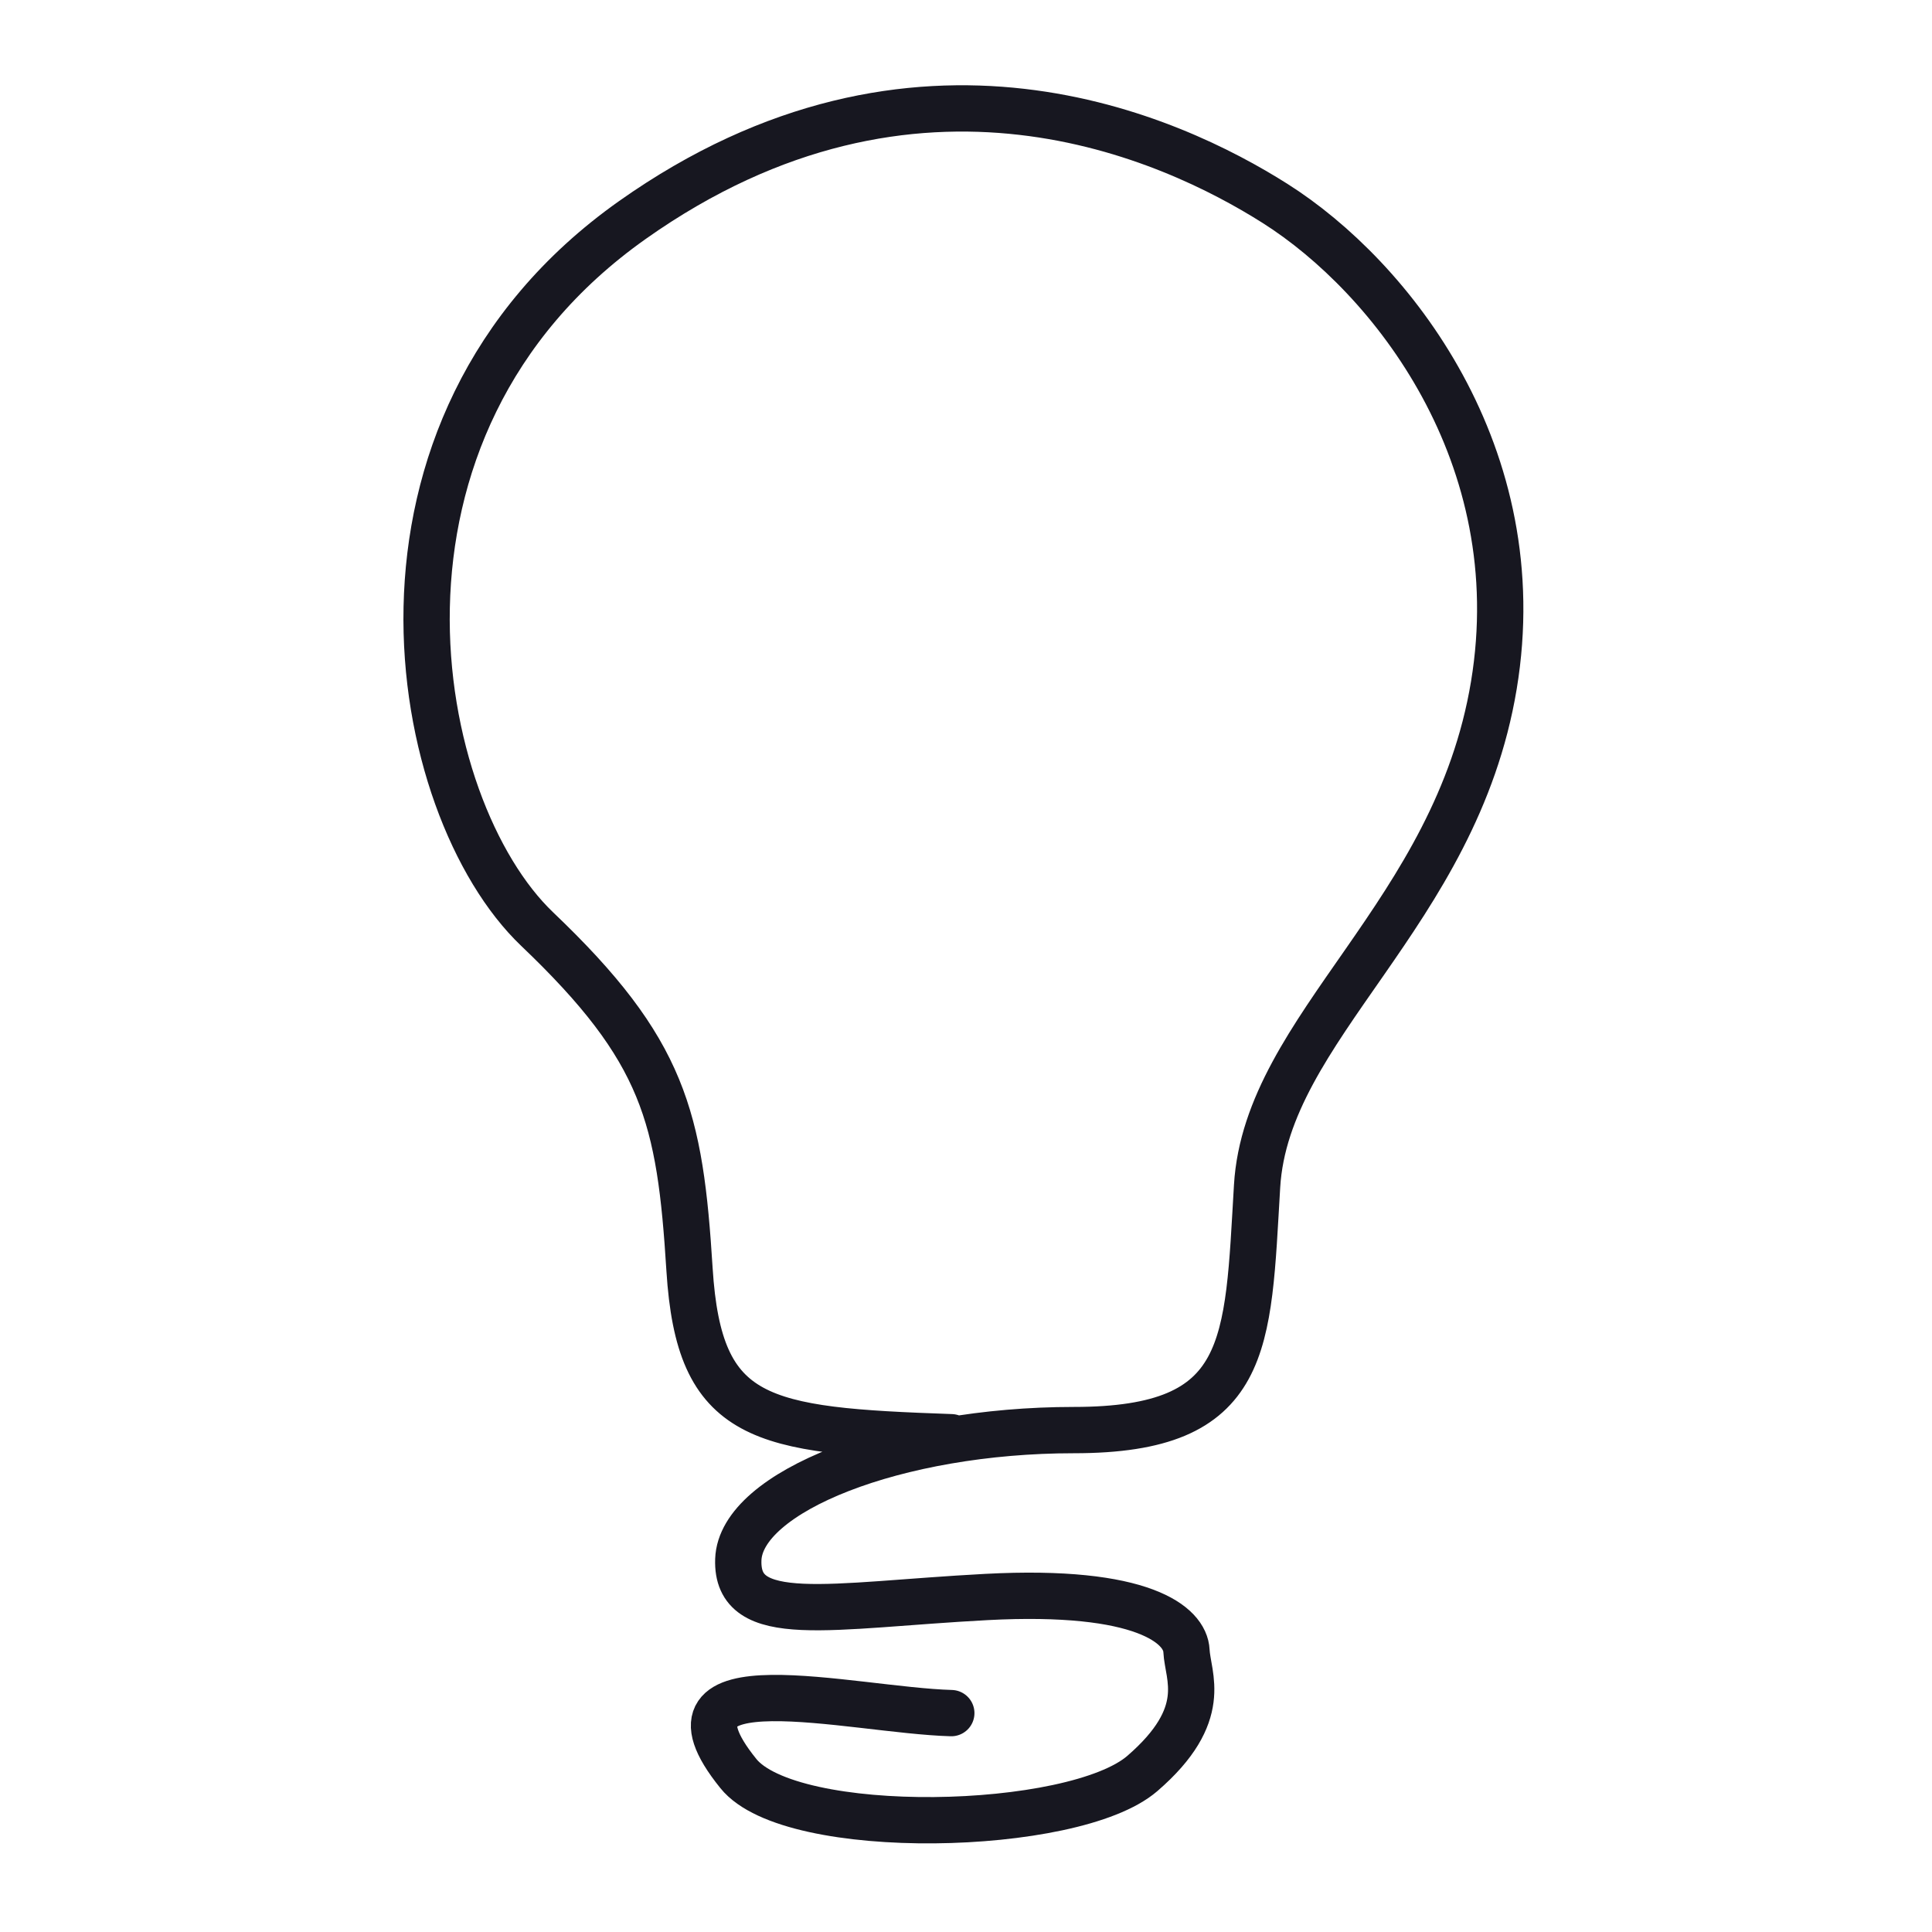 <?xml version="1.0" encoding="UTF-8" standalone="no"?>
<svg
   width="125mm"
   height="125mm"
   viewBox="0 0 472.441 472.441"
   version="1.1"
   id="svg34"
   sodipodi:docname="light-bulb-off.svg"
   inkscape:version="1.3.2 (1:1.3.2+202311252150+091e20ef0f)"
   xmlns:inkscape="http://www.inkscape.org/namespaces/inkscape"
   xmlns:sodipodi="http://sodipodi.sourceforge.net/DTD/sodipodi-0.dtd"
   xmlns="http://www.w3.org/2000/svg"
   xmlns:svg="http://www.w3.org/2000/svg">
  <sodipodi:namedview
     id="namedview34"
     pagecolor="#ffffff"
     bordercolor="#000000"
     borderopacity="0.25"
     inkscape:showpageshadow="2"
     inkscape:pageopacity="0.0"
     inkscape:pagecheckerboard="0"
     inkscape:deskcolor="#d1d1d1"
     inkscape:zoom="1.0695772"
     inkscape:cx="245.89155"
     inkscape:cy="218.77804"
     inkscape:window-width="1920"
     inkscape:window-height="1011"
     inkscape:window-x="0"
     inkscape:window-y="32"
     inkscape:window-maximized="1"
     inkscape:current-layer="g1"
     inkscape:document-units="mm" />
  <defs
     id="defs33">
    <radialGradient
       id="radial-pattern-0"
       gradientUnits="userSpaceOnUse"
       cx="0"
       cy="0"
       fx="0"
       fy="0"
       r="2092.16"
       gradientTransform="matrix(1.2,0,0,0.8,1500,1000)">
      <stop
         offset="0"
         stop-color="rgb(100%, 100%, 100%)"
         stop-opacity="1"
         id="stop1" />
      <stop
         offset="0.5"
         stop-color="rgb(100%, 100%, 100%)"
         stop-opacity="1"
         id="stop2" />
      <stop
         offset="0.562"
         stop-color="rgb(99.823%, 99.942%, 99.988%)"
         stop-opacity="1"
         id="stop3" />
      <stop
         offset="0.59"
         stop-color="rgb(99.579%, 99.864%, 99.973%)"
         stop-opacity="1"
         id="stop4" />
      <stop
         offset="0.641"
         stop-color="rgb(99.365%, 99.794%, 99.947%)"
         stop-opacity="1"
         id="stop5" />
      <stop
         offset="0.648"
         stop-color="rgb(99.216%, 99.738%, 99.767%)"
         stop-opacity="1"
         id="stop6" />
      <stop
         offset="0.656"
         stop-color="rgb(99.205%, 99.591%, 99.521%)"
         stop-opacity="1"
         id="stop7" />
      <stop
         offset="0.664"
         stop-color="rgb(99.043%, 99.347%, 99.4%)"
         stop-opacity="1"
         id="stop8" />
      <stop
         offset="0.684"
         stop-color="rgb(98.843%, 99.219%, 99.196%)"
         stop-opacity="1"
         id="stop9" />
      <stop
         offset="0.723"
         stop-color="rgb(98.662%, 99.15%, 98.99%)"
         stop-opacity="1"
         id="stop10" />
      <stop
         offset="0.73"
         stop-color="rgb(98.459%, 98.99%, 98.907%)"
         stop-opacity="1"
         id="stop11" />
      <stop
         offset="0.738"
         stop-color="rgb(98.383%, 98.775%, 98.816%)"
         stop-opacity="1"
         id="stop12" />
      <stop
         offset="0.77"
         stop-color="rgb(98.375%, 98.676%, 98.735%)"
         stop-opacity="1"
         id="stop13" />
      <stop
         offset="0.773"
         stop-color="rgb(98.291%, 98.64%, 98.537%)"
         stop-opacity="1"
         id="stop14" />
      <stop
         offset="0.785"
         stop-color="rgb(98.088%, 98.444%, 98.311%)"
         stop-opacity="1"
         id="stop15" />
      <stop
         offset="0.797"
         stop-color="rgb(97.961%, 98.213%, 98.218%)"
         stop-opacity="1"
         id="stop16" />
      <stop
         offset="0.82"
         stop-color="rgb(97.957%, 98.146%, 98.189%)"
         stop-opacity="1"
         id="stop17" />
      <stop
         offset="0.828"
         stop-color="rgb(97.807%, 98.1%, 98.18%)"
         stop-opacity="1"
         id="stop18" />
      <stop
         offset="0.836"
         stop-color="rgb(97.614%, 98.033%, 98.056%)"
         stop-opacity="1"
         id="stop19" />
      <stop
         offset="0.844"
         stop-color="rgb(97.557%, 97.887%, 97.806%)"
         stop-opacity="1"
         id="stop20" />
      <stop
         offset="0.863"
         stop-color="rgb(97.456%, 97.661%, 97.633%)"
         stop-opacity="1"
         id="stop21" />
      <stop
         offset="0.871"
         stop-color="rgb(97.255%, 97.528%, 97.591%)"
         stop-opacity="1"
         id="stop22" />
      <stop
         offset="0.887"
         stop-color="rgb(97.084%, 97.475%, 97.581%)"
         stop-opacity="1"
         id="stop23" />
      <stop
         offset="0.898"
         stop-color="rgb(96.89%, 97.409%, 97.464%)"
         stop-opacity="1"
         id="stop24" />
      <stop
         offset="0.91"
         stop-color="rgb(96.631%, 97.203%, 97.206%)"
         stop-opacity="1"
         id="stop25" />
      <stop
         offset="0.93"
         stop-color="rgb(96.422%, 96.945%, 97.025%)"
         stop-opacity="1"
         id="stop26" />
      <stop
         offset="0.945"
         stop-color="rgb(96.341%, 96.843%, 96.895%)"
         stop-opacity="1"
         id="stop27" />
      <stop
         offset="0.957"
         stop-color="rgb(96.283%, 96.814%, 96.701%)"
         stop-opacity="1"
         id="stop28" />
      <stop
         offset="0.965"
         stop-color="rgb(96.088%, 96.748%, 96.591%)"
         stop-opacity="1"
         id="stop29" />
      <stop
         offset="0.98"
         stop-color="rgb(95.941%, 96.561%, 96.519%)"
         stop-opacity="1"
         id="stop30" />
      <stop
         offset="0.988"
         stop-color="rgb(95.929%, 96.367%, 96.4%)"
         stop-opacity="1"
         id="stop31" />
      <stop
         offset="0.992"
         stop-color="rgb(95.926%, 96.313%, 96.19%)"
         stop-opacity="1"
         id="stop32" />
      <stop
         offset="1"
         stop-color="rgb(95.926%, 96.306%, 96.033%)"
         stop-opacity="1"
         id="stop33" />
    </radialGradient>
  </defs>
  <g
     id="g34"
     transform="translate(-1075.447,-291.244)">
    <g
       id="g1"
       transform="matrix(0.314,0,0,0.314,840.033,224.272)">
      <path
         fill="none"
         stroke-width="12.973"
         stroke-linecap="butt"
         stroke-linejoin="miter"
         stroke="#171720"
         stroke-opacity="1"
         stroke-miterlimit="10"
         d="m 1490.57,1547.413 c -77.865,-2.2 -240,-44.737 -165.871,47.005 40.77,50.961 261.312,46.096 314.66,0 53.348,-46.096 35.281,-75.623 34.357,-95.547 -0.924,-19.924 -33.576,-48.366 -155.885,-41.886 -122.32,6.488 -194.98,23.695 -193.132,-29.126 1.852,-52.82 123.242,-100.86 261.312,-100.86 138.066,0 135.289,-65.789 142.699,-189.961 7.41,-124.168 154.75,-211.27 184.399,-390.109 29.652,-178.84 -79.688,-317.828 -170.5,-375.281 -80.188,-50.727 -278.918,-143.629 -500.379,12.973 -229.211,162.078 -173.281,457.75 -74.129,552.269 99.148,94.52 111.199,146.41 118.609,265.02 7.41,118.602 54.758,125.418 203.859,130.648"
         id="path34"
         inkscape:label="path34"
         sodipodi:nodetypes="cczzccsccccccc"
         style="stroke-width:36.062;stroke-dasharray:none;stroke-linecap:round" />
    </g>
  </g>
</svg>
